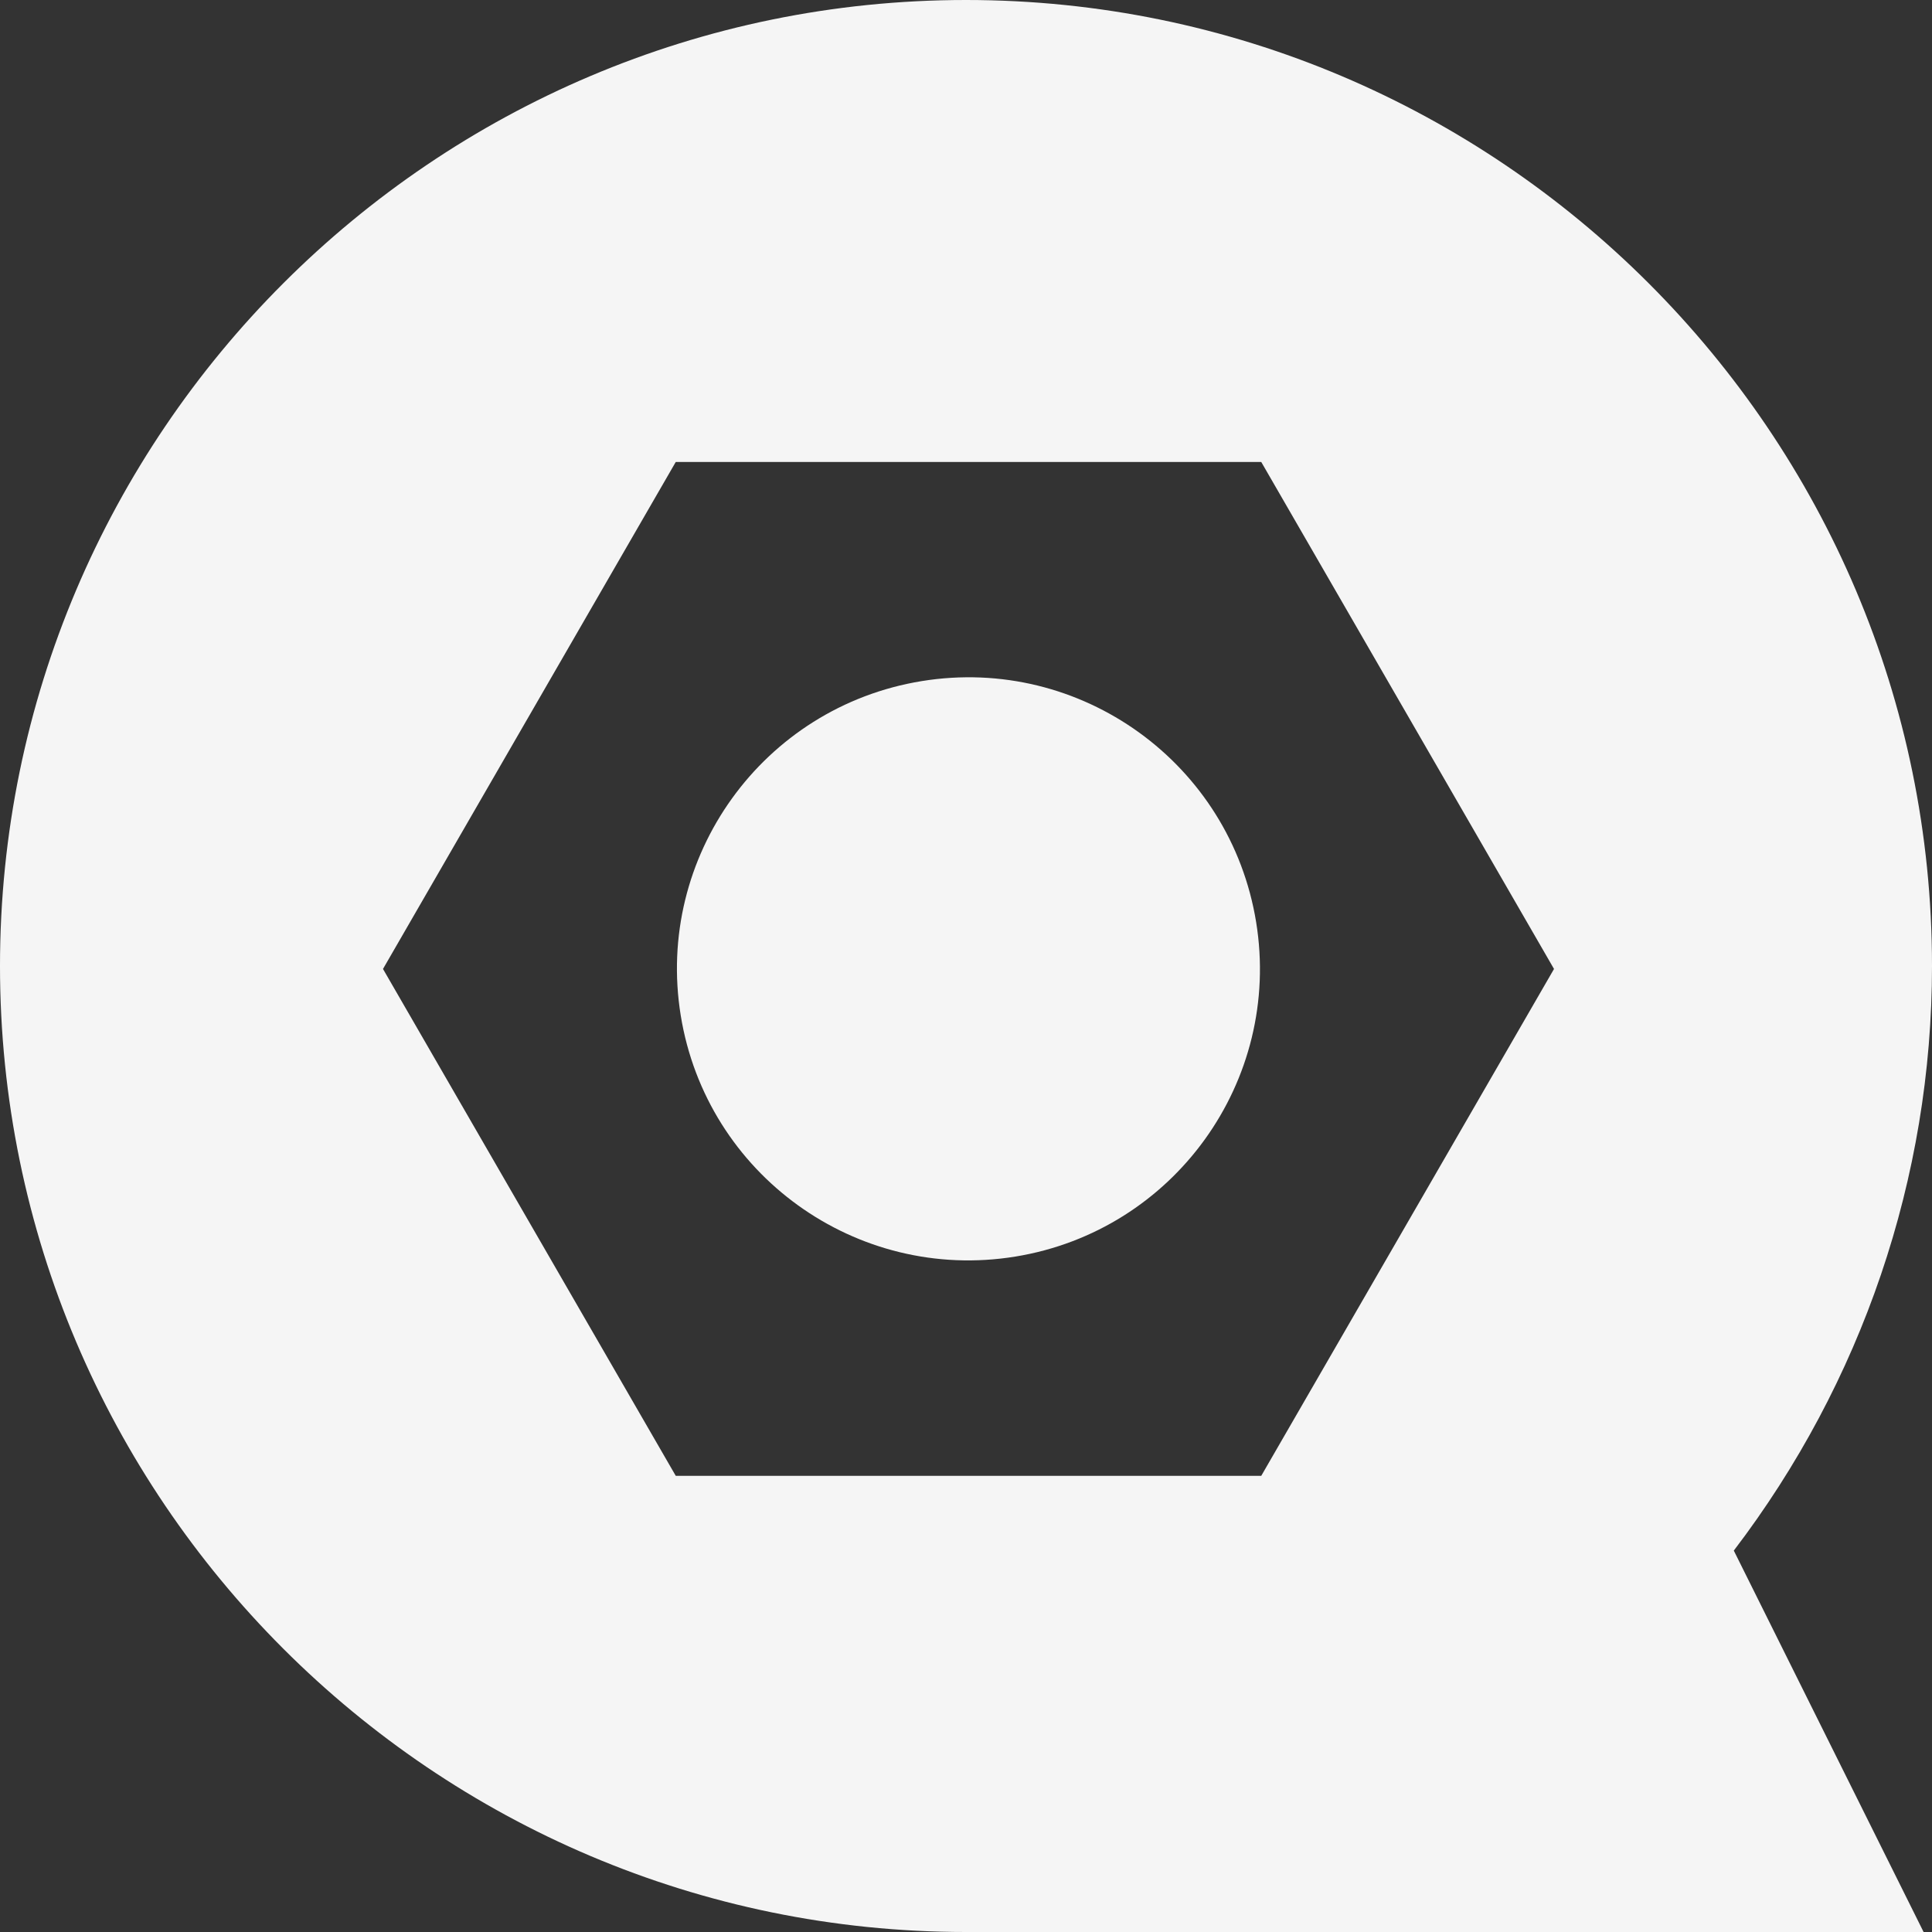 <svg width="17" height="17" viewBox="0 0 17 17" fill="none" xmlns="http://www.w3.org/2000/svg">
<rect x="0" y="0" width="17" height="17" fill="#333333" stroke="none"/>
<g opacity="0.95" clip-path="url(#clip0_4103_26237)">
<path d="M17 8.5C17 3.814 13.186 0 8.5 0C3.814 0 0 3.814 0 8.5C0 13.186 3.814 17 8.5 17H16.926L15.256 13.644C16.383 12.166 17 10.363 17 8.5ZM11.098 12.986H5.946L3.37 8.526L5.946 4.065H11.098L13.674 8.526L11.098 12.986Z" fill="white"/>
<path d="M8.933 11.057C10.331 10.83 11.28 9.512 11.053 8.114C10.826 6.716 9.509 5.766 8.111 5.993C6.713 6.22 5.763 7.538 5.99 8.936C6.217 10.334 7.534 11.284 8.933 11.057Z" fill="white"/>
</g>
<defs>
<clipPath id="clip0_4103_26237">
<rect width="17" height="17" fill="white"/>
</clipPath>
</defs>
</svg>
